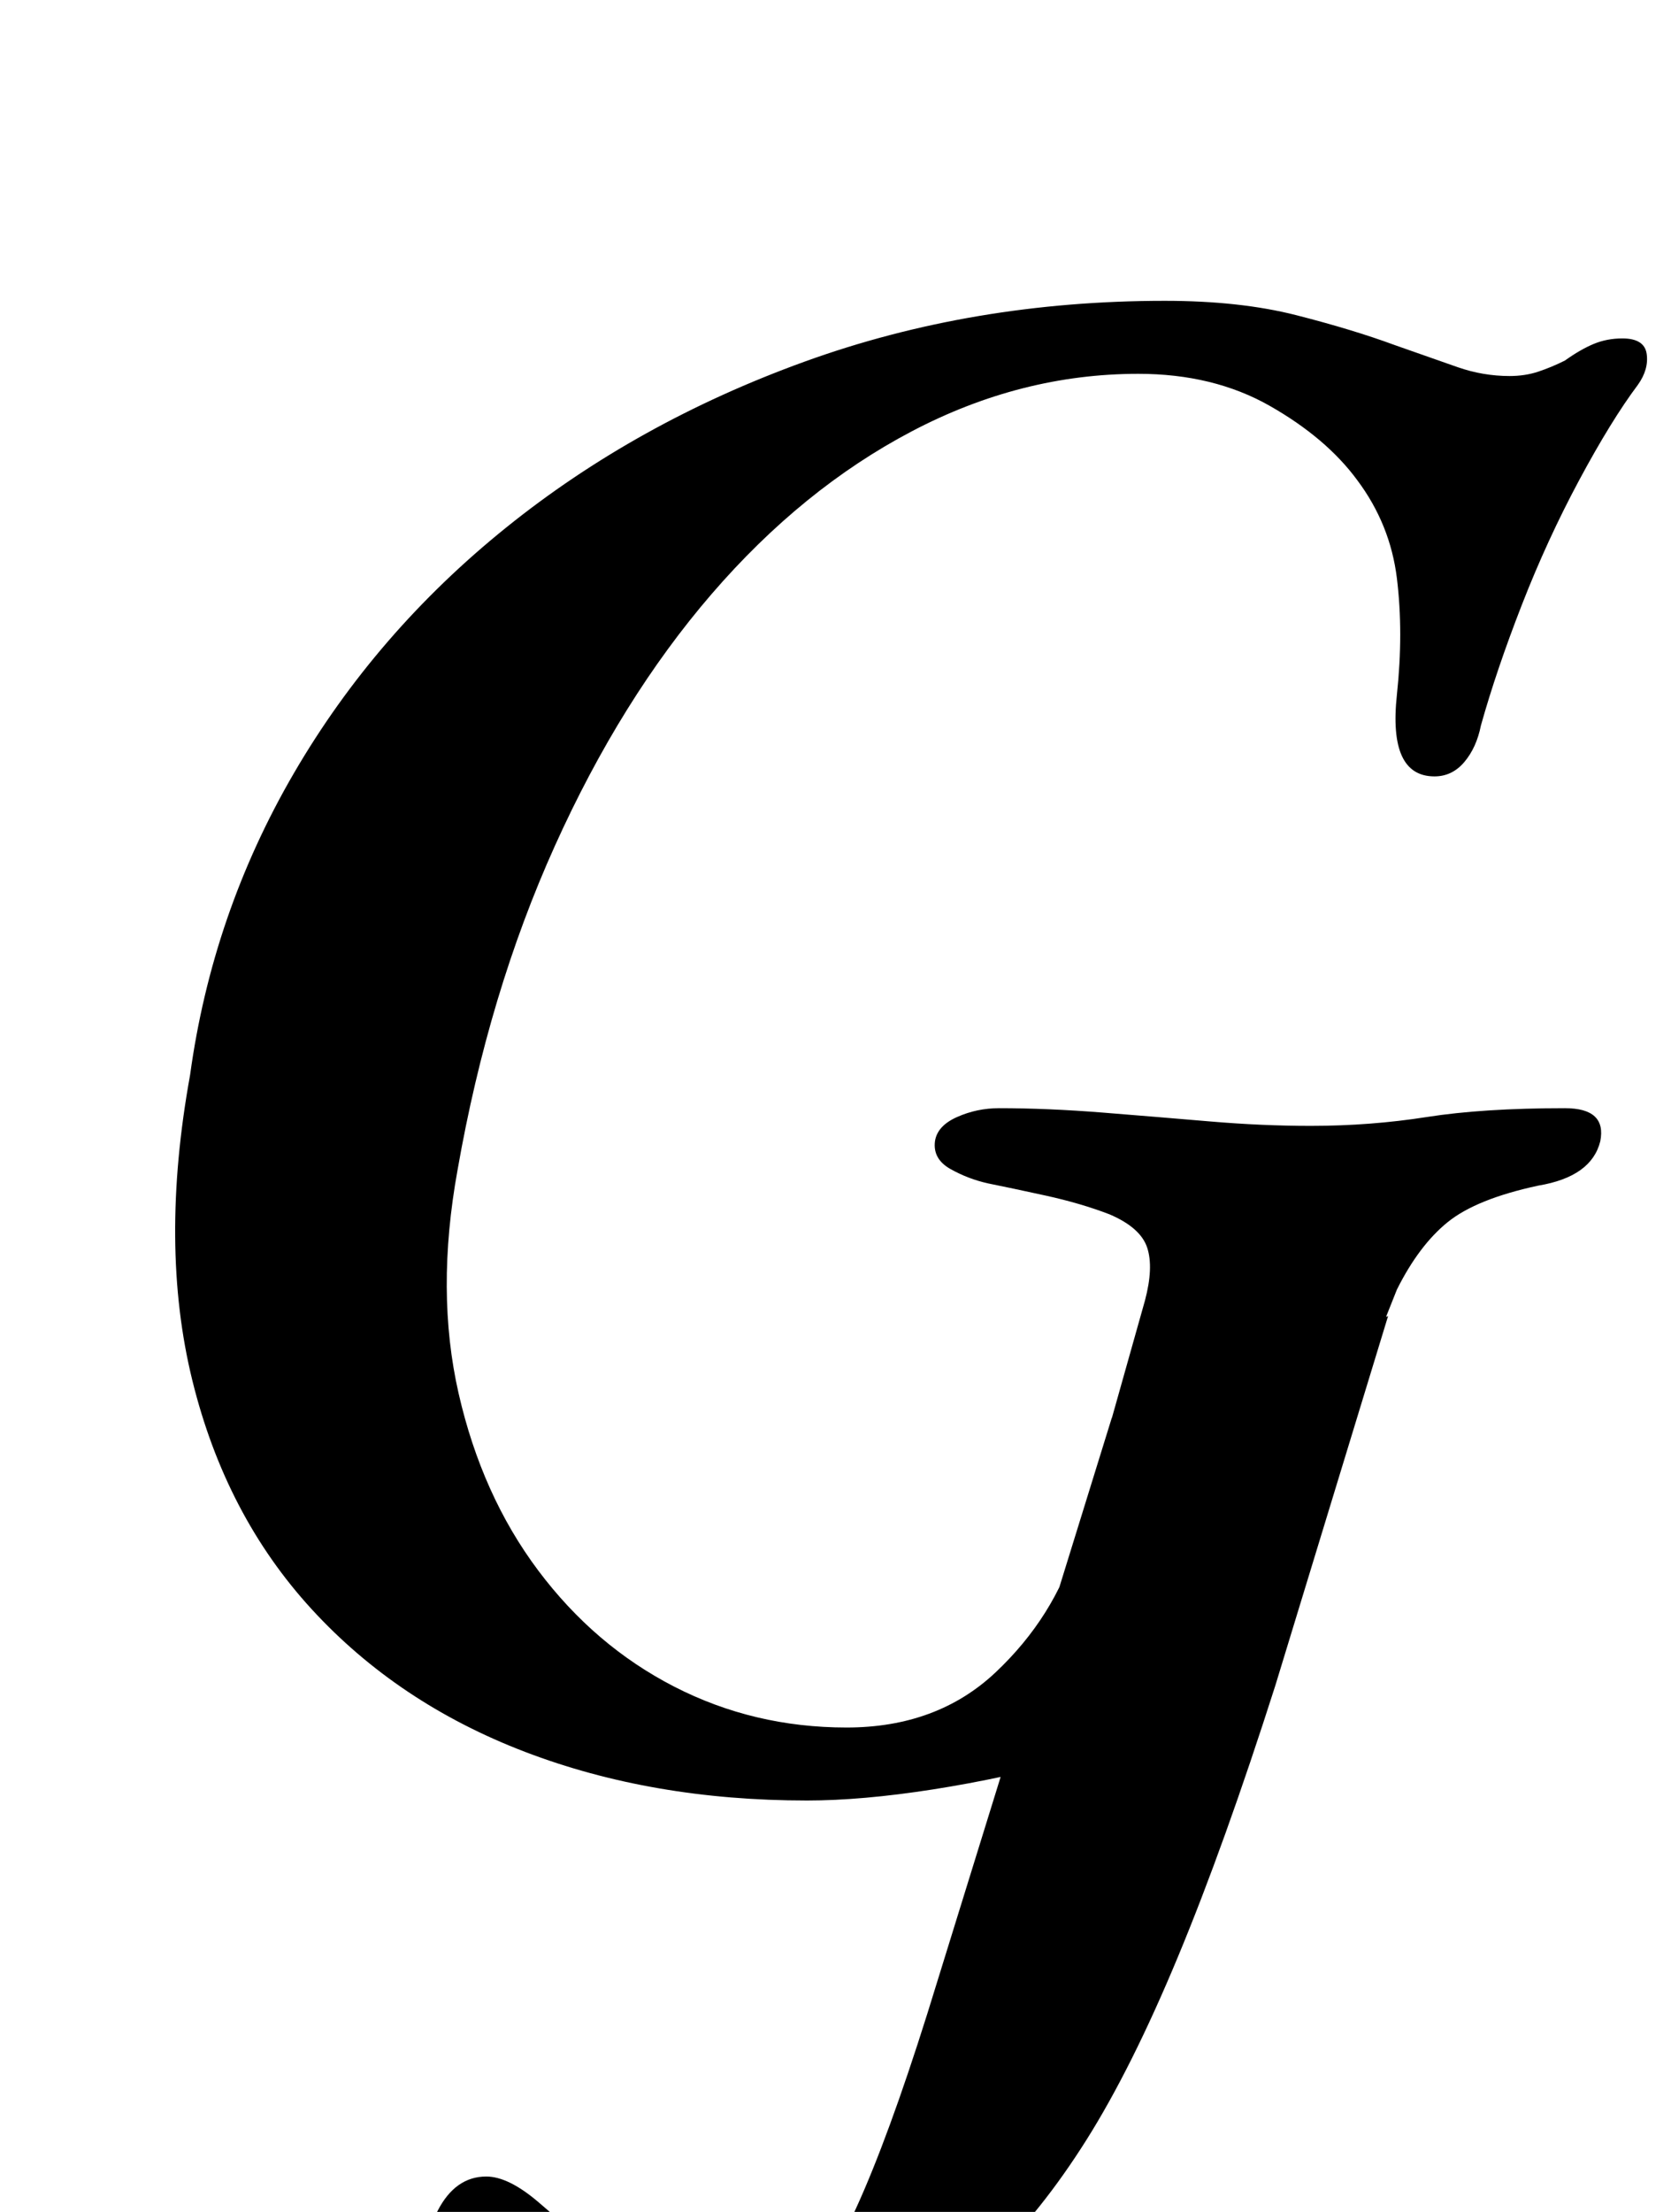 <?xml version="1.0" standalone="no"?>
<!DOCTYPE svg PUBLIC "-//W3C//DTD SVG 1.1//EN" "http://www.w3.org/Graphics/SVG/1.1/DTD/svg11.dtd" >
<svg xmlns="http://www.w3.org/2000/svg" xmlns:xlink="http://www.w3.org/1999/xlink" version="1.1" viewBox="-10 0 756 1000">
  <g transform="matrix(1 0 0 -1 0 800)">
   <path fill="currentColor"
d="M355 -14q-70 0 -127.5 22t-96.5 64.5t-54 103.5t-1 138q10 73 47 136.5t96 111t135 75t163 27.5q34 0 59.5 -6.5t44.5 -13.5q17 -6 28.5 -10t23.5 -4q7 0 13 2t12 5q7 5 13 7.5t13 2.5q10 0 11 -7t-4 -14q-12 -16 -26.5 -43t-26 -56.5t-18.5 -54.5q-2 -10 -7.5 -16.5
t-13.5 -6.5q-21 0 -17 37q3 28 0 52.5t-18 44.5q-14 19 -39.5 33.5t-59.5 14.5q-53 0 -102.5 -26t-90.5 -73.5t-71 -114t-44 -146.5q-10 -55 0.5 -101t36 -80t61.5 -52.5t78 -18.5q41 0 67.5 25t36.5 58l31 110q4 15 1 24t-17 15q-13 5 -29 8.5t-26 5.5q-9 2 -17 6.5
t-7 12.5q1 7 10 11t19 4q22 0 47 -2t48.5 -4t45.5 -2q27 0 52.5 4t62.5 4q19 0 16 -15q-2 -8 -9 -13t-19 -7q-28 -6 -41 -16.5t-23 -30.5l-51 -128l-33 -64q-27 -11 -60.5 -20t-65.5 -14t-57 -5zM286 -290q-57 0 -81.5 16t-24.5 35q0 24 8 39.5t22 15.5q10 0 23.5 -11.5
t29.5 -25.5q14 -12 29 -23t30 -11q16 0 30 15t29 50t33 94l79 255l125 46l-51 -167q-23 -72 -44 -122.5t-41.5 -83t-43.5 -54.5q-30 -30 -68 -49t-84 -19z" />
  </g>

</svg>
